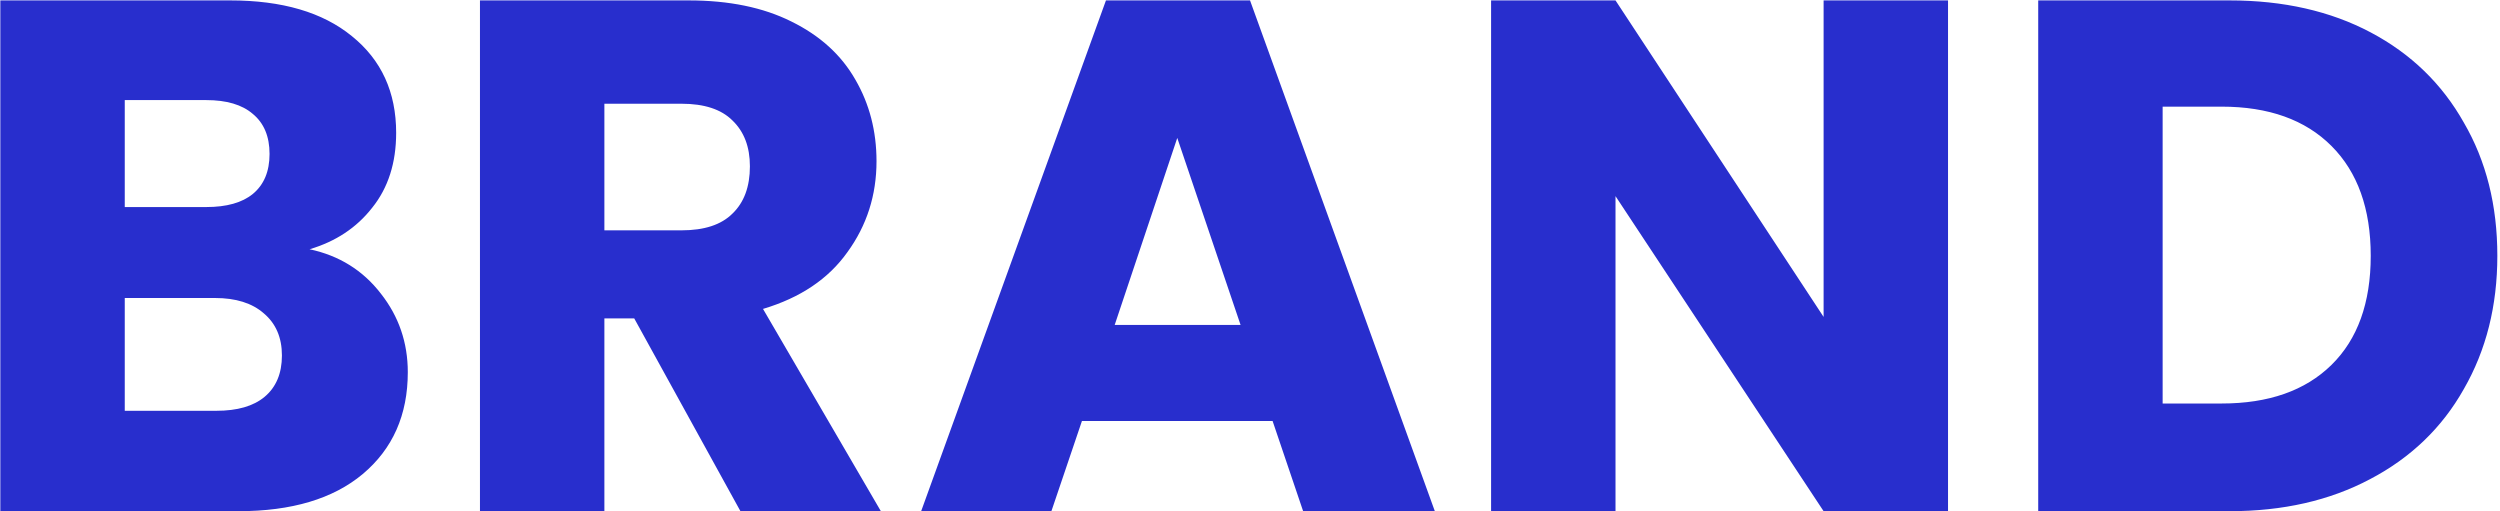 <svg width="670" height="137" viewBox="0 0 670 137" fill="none" xmlns="http://www.w3.org/2000/svg">
<path d="M82.965 66.8C90.895 68.49 97.265 72.455 102.075 78.695C106.885 84.805 109.29 91.825 109.29 99.755C109.29 111.195 105.26 120.295 97.2 127.055C89.27 133.685 78.155 137 63.855 137H0.09V0.11H61.71C75.62 0.11 86.475 3.295 94.275 9.665C102.205 16.035 106.17 24.68 106.17 35.6C106.17 43.66 104.025 50.355 99.735 55.685C95.575 61.015 89.985 64.72 82.965 66.8ZM33.435 55.49H55.275C60.735 55.49 64.895 54.32 67.755 51.98C70.745 49.51 72.24 45.935 72.24 41.255C72.24 36.575 70.745 33 67.755 30.53C64.895 28.06 60.735 26.825 55.275 26.825H33.435V55.49ZM58.005 110.09C63.595 110.09 67.885 108.855 70.875 106.385C73.995 103.785 75.555 100.08 75.555 95.27C75.555 90.46 73.93 86.69 70.68 83.96C67.56 81.23 63.205 79.865 57.615 79.865H33.435V110.09H58.005ZM198.44 137L169.97 85.325H161.975V137H128.63V0.11H184.595C195.385 0.11 204.55 1.995 212.09 5.765C219.76 9.535 225.48 14.735 229.25 21.365C233.02 27.865 234.905 35.145 234.905 43.205C234.905 52.305 232.305 60.43 227.105 67.58C222.035 74.73 214.495 79.8 204.485 82.79L236.075 137H198.44ZM161.975 61.73H182.645C188.755 61.73 193.305 60.235 196.295 57.245C199.415 54.255 200.975 50.03 200.975 44.57C200.975 39.37 199.415 35.275 196.295 32.285C193.305 29.295 188.755 27.8 182.645 27.8H161.975V61.73ZM341.052 112.82H289.962L281.772 137H246.867L296.397 0.11H335.007L384.537 137H349.242L341.052 112.82ZM332.472 87.08L315.507 36.965L298.737 87.08H332.472ZM522.071 137H488.726L432.956 52.565V137H399.611V0.11H432.956L488.726 84.935V0.11H522.071V137ZM597.527 0.11C611.957 0.11 624.567 2.97 635.357 8.69C646.147 14.41 654.467 22.47 660.317 32.87C666.297 43.14 669.287 55.035 669.287 68.555C669.287 81.945 666.297 93.84 660.317 104.24C654.467 114.64 646.082 122.7 635.162 128.42C624.372 134.14 611.827 137 597.527 137H546.242V0.11H597.527ZM595.382 108.14C607.992 108.14 617.807 104.695 624.827 97.805C631.847 90.915 635.357 81.165 635.357 68.555C635.357 55.945 631.847 46.13 624.827 39.11C617.807 32.09 607.992 28.58 595.382 28.58H579.587V108.14H595.382Z" fill="#282ECD"/>
</svg>
